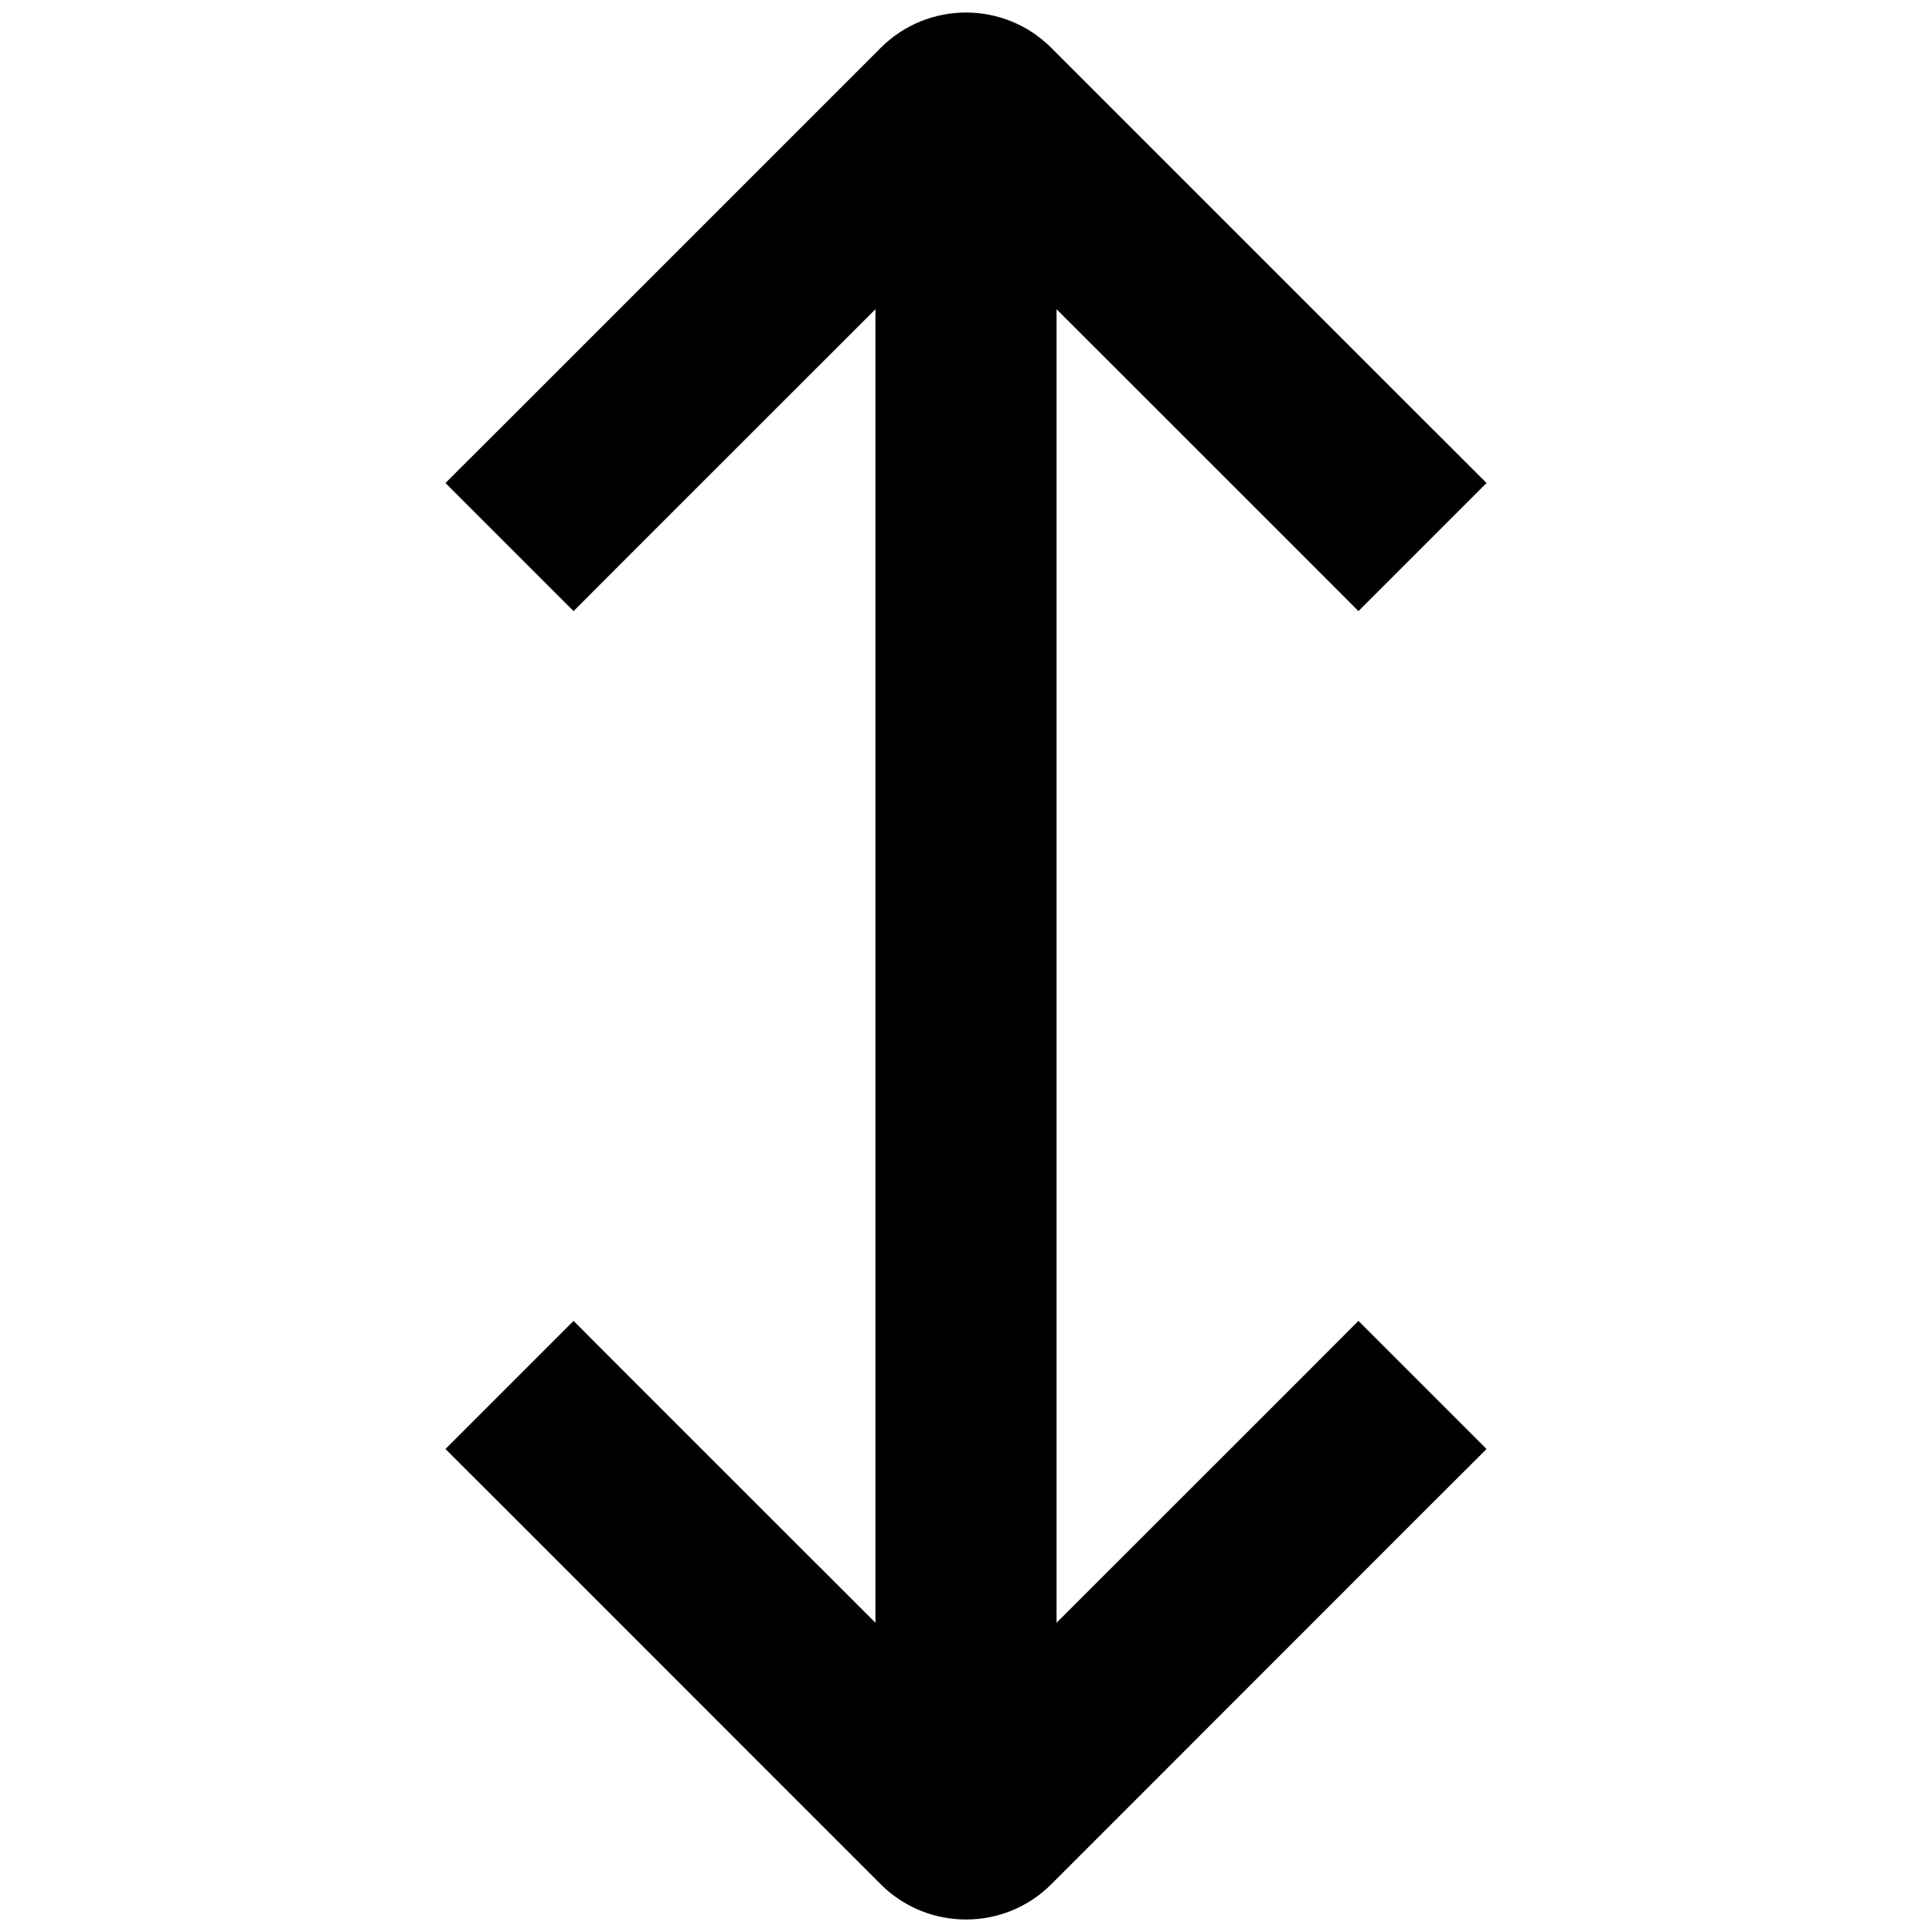 <svg data-testid="geist-icon" height="16" stroke-linejoin="round" style="color:currentColor" viewbox="0 0 16 16" width="16">
 <path clip-rule="evenodd" d="M4.22 3.47L3.689 4L4.75 5.061L5.28 4.53L7.25 2.561L7.25 13.439L5.28 11.47L4.75 10.939L3.689 12L4.22 12.53L7.293 15.604C7.683 15.994 8.317 15.994 8.707 15.604L11.78 12.53L12.311 12L11.25 10.939L10.72 11.47L8.75 13.439L8.75 2.561L10.72 4.53L11.25 5.061L12.311 4L11.78 3.47L8.707 0.397C8.317 0.006 7.683 0.006 7.293 0.397L4.22 3.47Z" fill="currentColor" fill-rule="evenodd">
 </path>
</svg>